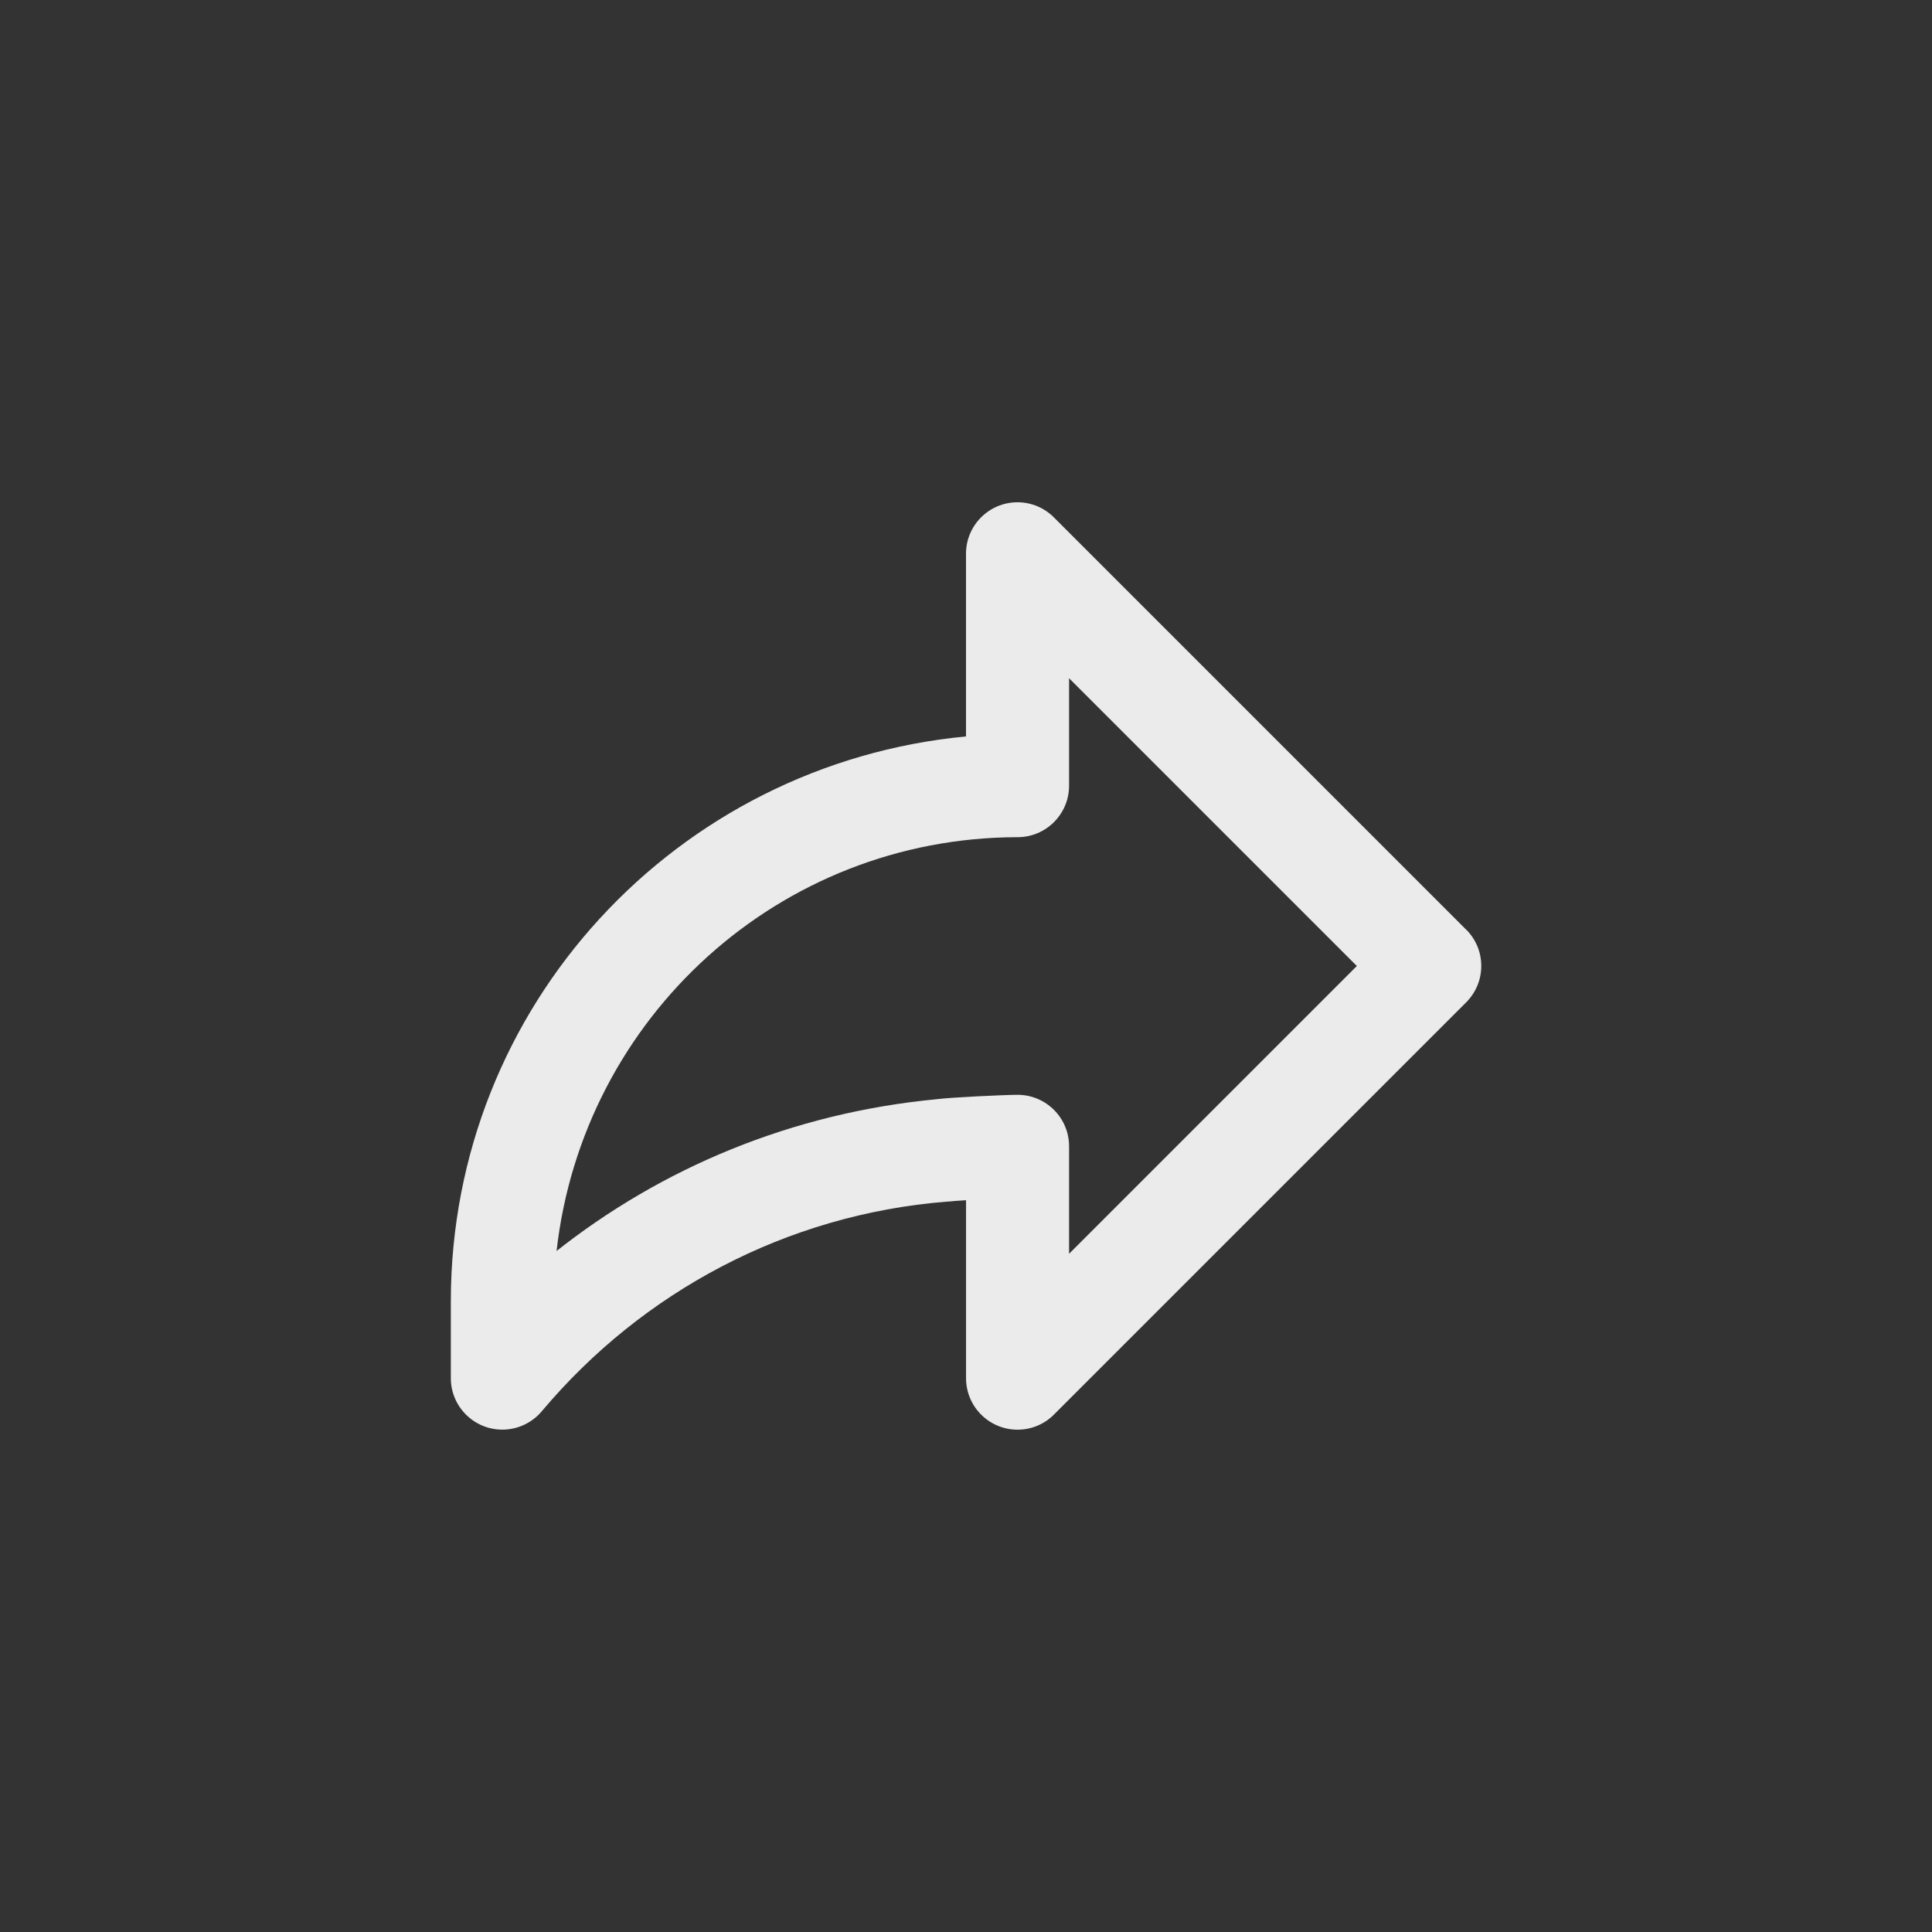 <!-- Generated by IcoMoon.io -->
<svg version="1.1" xmlns="http://www.w3.org/2000/svg" width="40" height="40" viewBox="0 0 40 40">
<rect x="0" y="0" width="40" height="40" fill="#333333" stroke="none"/>
<title>ul-share</title>
<path fill="#ebebeb" d="M30.354 19.246l-8.534-8.534c-0.193-0.193-0.46-0.313-0.754-0.313-0.589 0-1.066 0.478-1.066 1.066 0 0 0 0 0 0v0 3.782c-6.002 0.572-10.659 5.583-10.666 11.685v1.601c0 0 0 0 0 0 0 0.589 0.478 1.066 1.066 1.066 0.338 0 0.639-0.158 0.835-0.402l0.002-0.002c2.058-2.437 5.024-4.050 8.37-4.317l0.043-0.002c0.053-0.006 0.186-0.017 0.351-0.027v3.685c0 0 0 0 0 0 0 0.589 0.478 1.066 1.066 1.066 0.294 0 0.562-0.119 0.754-0.313l8.534-8.534c0.193-0.193 0.313-0.459 0.313-0.754s-0.119-0.561-0.313-0.754v0zM22.134 25.958v-2.225c0 0 0 0 0 0 0-0.589-0.478-1.066-1.066-1.066 0 0 0 0 0 0v0c-0.272 0-1.382 0.053-1.666 0.090-3.011 0.285-5.712 1.424-7.91 3.168l0.031-0.023c0.544-4.837 4.609-8.562 9.544-8.569h0.001c0 0 0 0 0 0 0.589 0 1.066-0.478 1.066-1.066 0 0 0 0 0 0v0-2.225l5.958 5.958z"></path>
</svg>
